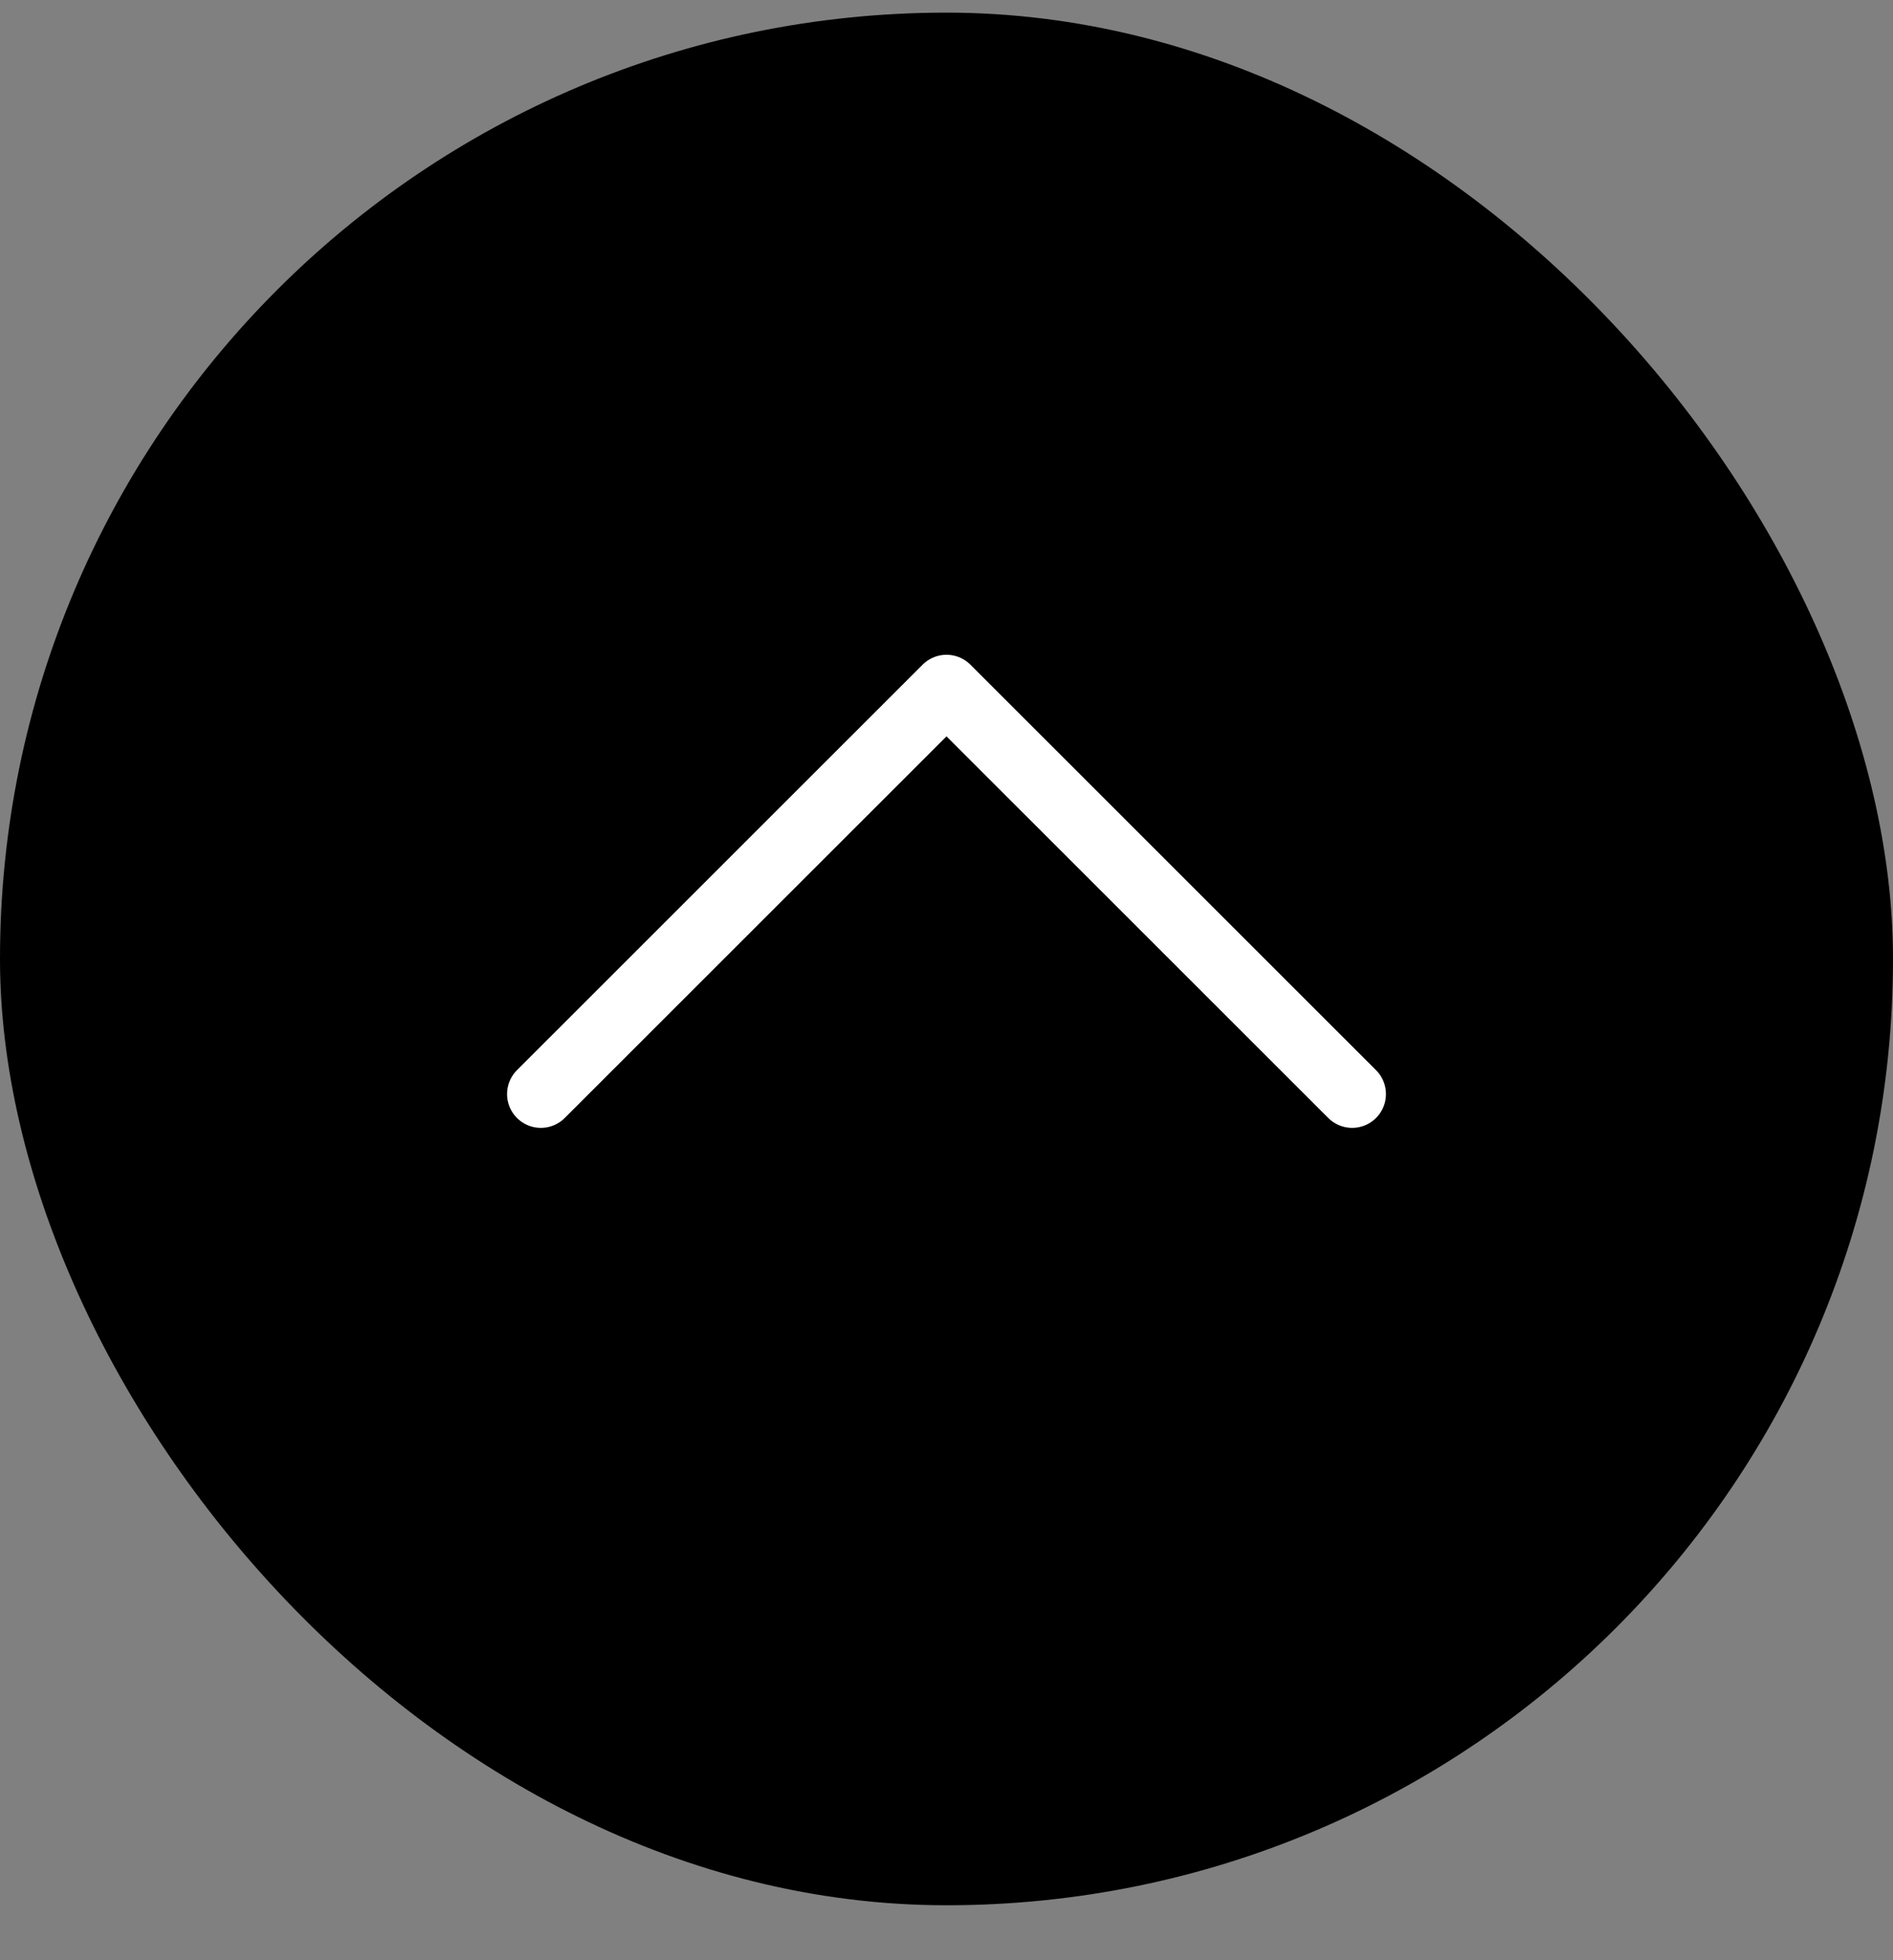 <svg width="28" height="29" viewBox="0 0 28 29" fill="none" xmlns="http://www.w3.org/2000/svg">
<rect x="0" y="0" width="28" height="29" fill="#808080" stroke="none"/>
<rect y="0.187" width="28" height="28" rx="14" fill="black"/>
<path d="M20 16.186L14 10.187L8 16.186" stroke="white" stroke-linecap="round" stroke-linejoin="round"/>
</svg>
